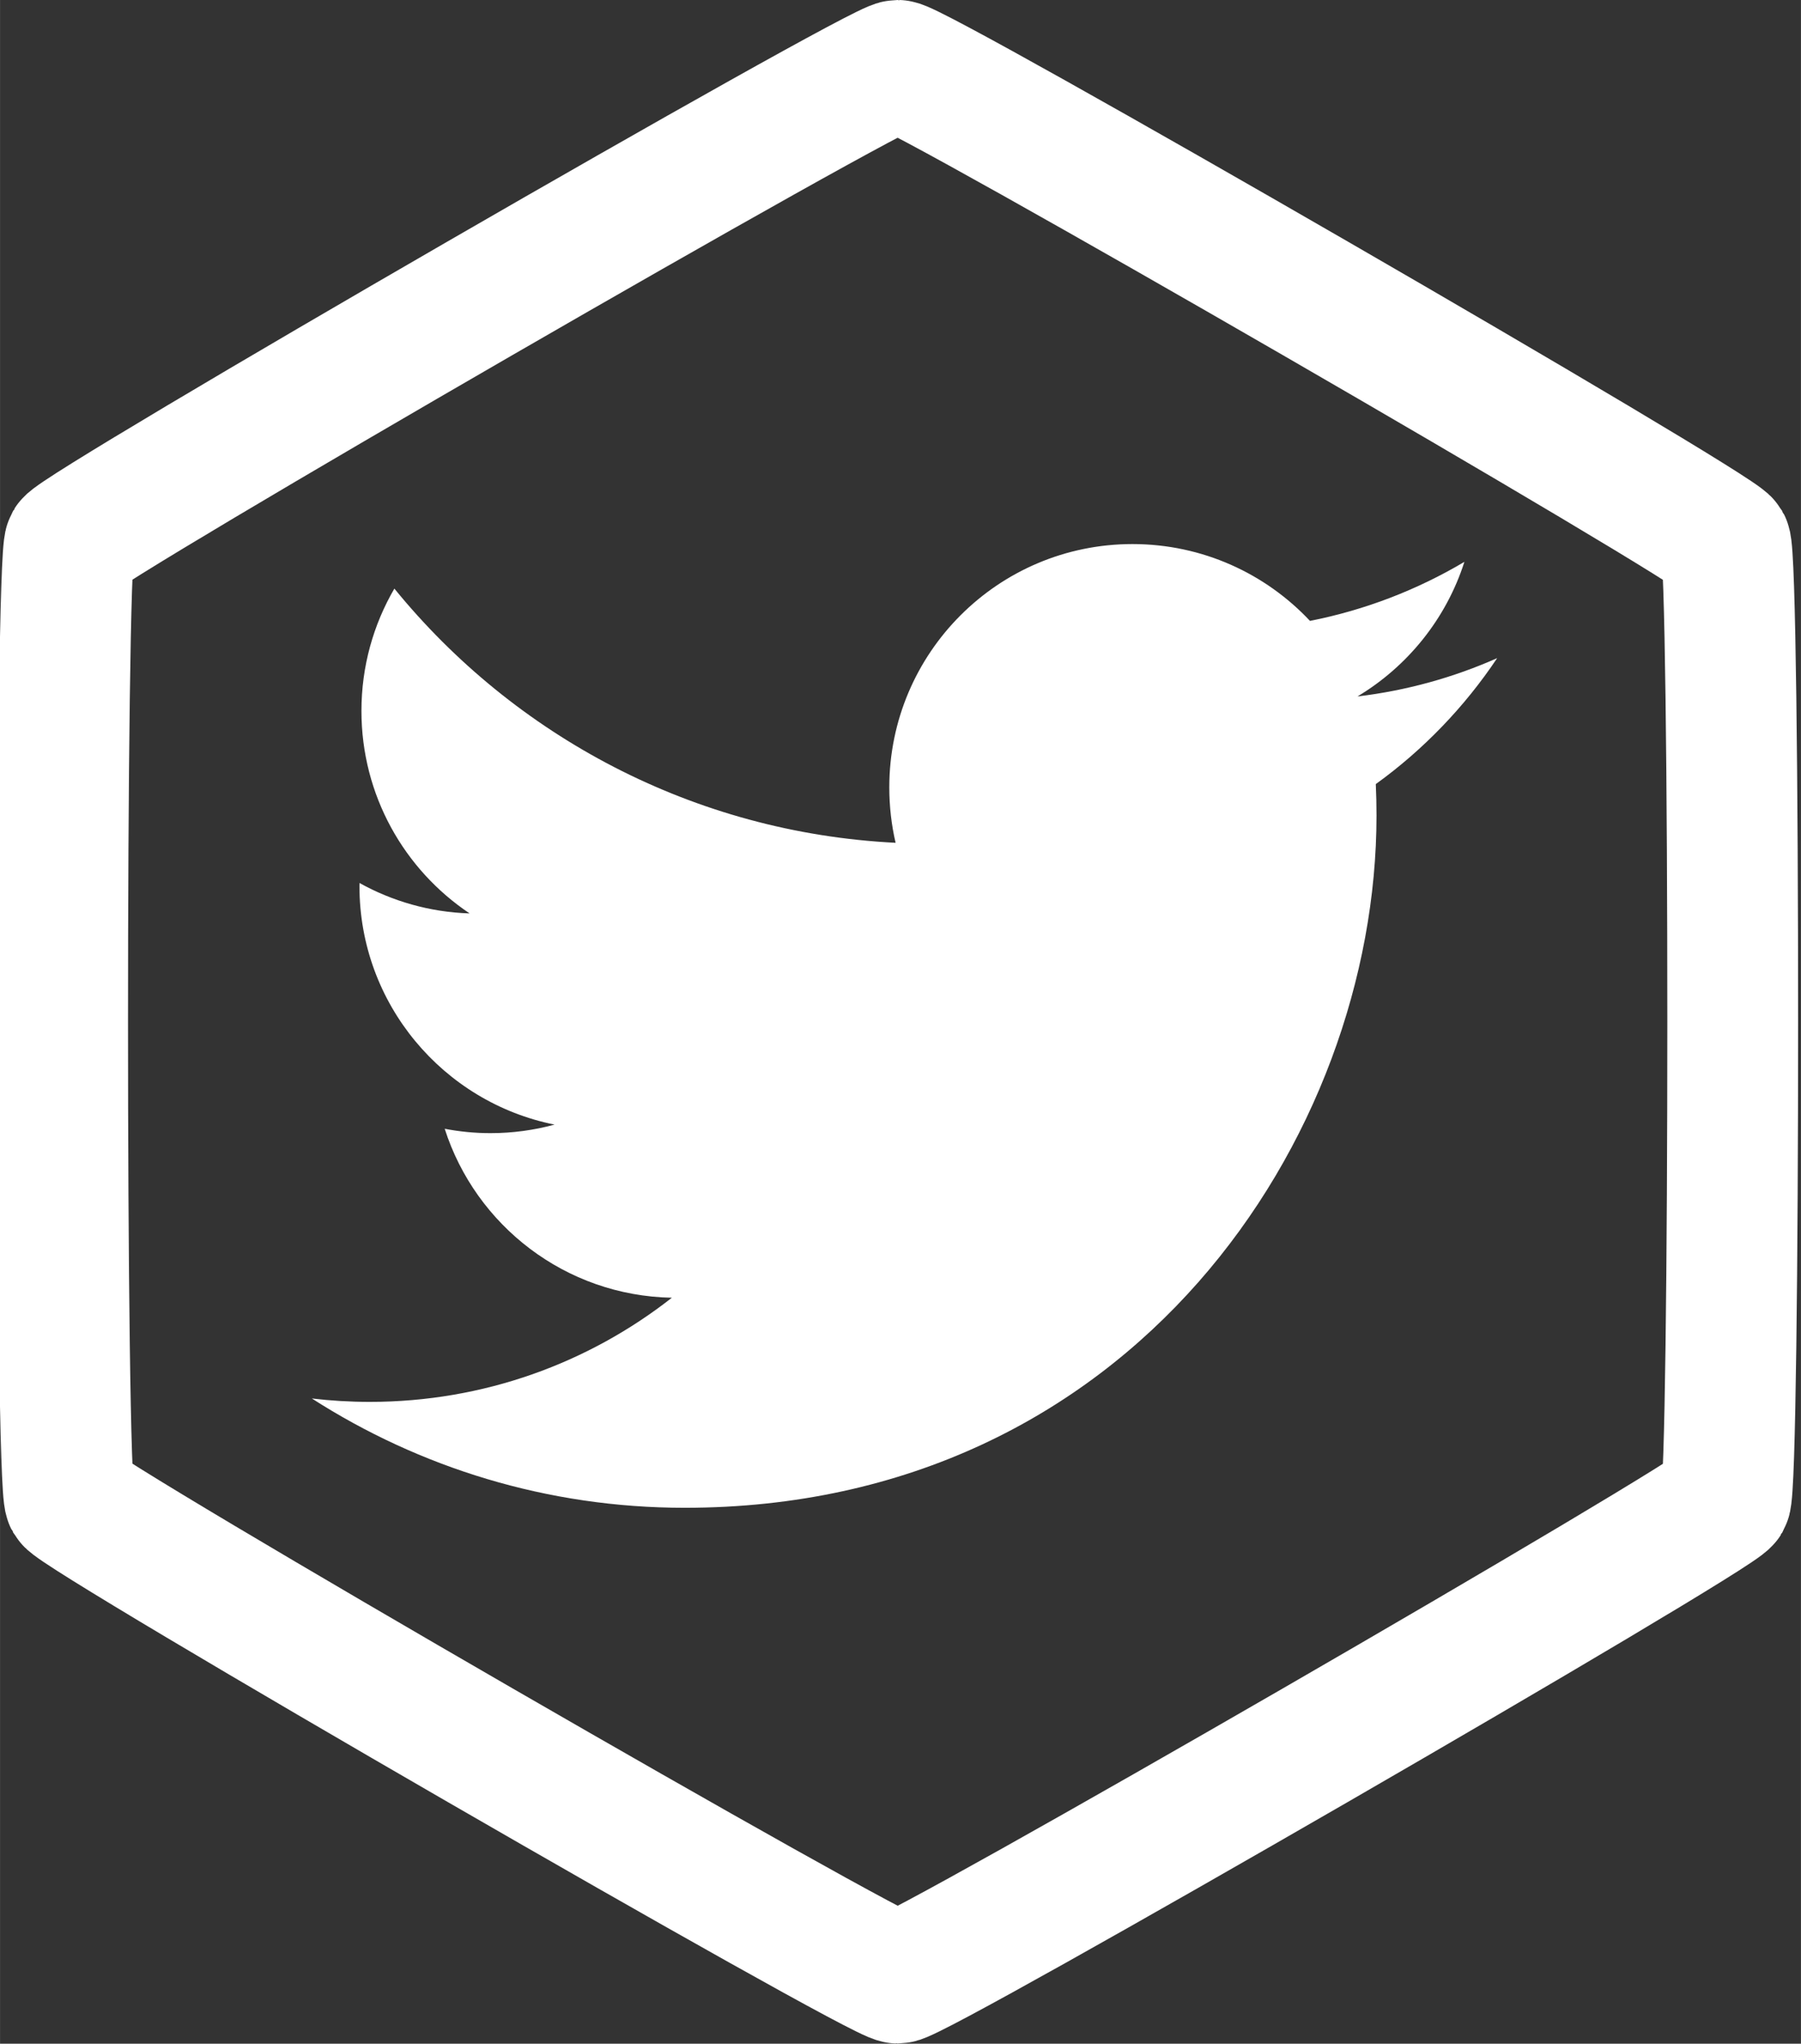 <?xml version="1.0" encoding="UTF-8" standalone="no"?>
<svg
   xmlns:dc="http://purl.org/dc/elements/1.1/"
   xmlns:cc="http://creativecommons.org/ns#"
   xmlns:rdf="http://www.w3.org/1999/02/22-rdf-syntax-ns#"
   xmlns:svg="http://www.w3.org/2000/svg"
   xmlns="http://www.w3.org/2000/svg"
   xmlns:sodipodi="http://sodipodi.sourceforge.net/DTD/sodipodi-0.dtd"
   xmlns:inkscape="http://www.inkscape.org/namespaces/inkscape"
   id="svg5898"
   height="13.223mm"
   width="11.658mm"
   version="1.1"
   viewBox="0 0 41.308 46.855"
   inkscape:version="0.91 r13725"
   sodipodi:docname="twitter.svg">
  <rect x="0" y="0" width="41.308" height="46.855" fill="#333333" stroke="none"/>
  <sodipodi:namedview
     pagecolor="#ffff7b"
     bordercolor="#666666"
     borderopacity="1"
     objecttolerance="10"
     gridtolerance="10"
     guidetolerance="10"
     inkscape:pageopacity="0"
     inkscape:pageshadow="2"
     inkscape:window-width="1920"
     inkscape:window-height="1016"
     id="namedview6485"
     showgrid="false"
     fit-margin-top="0"
     fit-margin-left="0"
     fit-margin-right="0"
     fit-margin-bottom="0"
     inkscape:zoom="4.8400172"
     inkscape:cx="23.449342"
     inkscape:cy="29.912945"
     inkscape:window-x="0"
     inkscape:window-y="27"
     inkscape:window-maximized="1"
     inkscape:current-layer="layer1" />
  <defs
     id="defs5900">
    <clipPath
       id="clipPath3967"
       clipPathUnits="userSpaceOnUse">
      <path
         id="path3969"
         d="M 0,252 252,252 252,0 0,0 0,252 Z"
         inkscape:connector-curvature="0" />
    </clipPath>
  </defs>
  <g
     id="layer1"
     transform="translate(-429.916,-585.023)">
    <g
       id="layer1-58"
       transform="matrix(0.9,0,0,0.9,1364.158,478.265)"
       style="fill:#ffffff">
      <g
         id="g3961"
         transform="matrix(0.84,0,0,-0.84,106.41,-31.139)">
        <g
           id="g3963"
           transform="matrix(1.122,0,0,1.122,-116.41,-82.576)"
           style="fill:#ffffff">
          <g
             id="g3965"
             clip-path="url(#clipPath3967)"
             style="fill:#ffffff" />
        </g>
      </g>
      <g
         id="g10788"
         transform="matrix(0.059,0,0,0.059,-1030.1,129.65)">
        <g
           id="g10748"
           style="fill:#ffffff">
          <path
             id="path10750"
             d="m 512,97.211 c -18.84,8.354 -39.082,14.001 -60.33,16.54 21.686,-13 38.342,-33.585 46.186,-58.115 -20.299,12.039 -42.777,20.78 -66.705,25.49 -19.16,-20.415 -46.461,-33.17 -76.674,-33.17 -58.011,0 -105.04,47.029 -105.04,105.04 0,8.233 0.929,16.25 2.72,23.939 -87.3,-4.382 -164.7,-46.2 -216.51,-109.75 -9.042,15.514 -14.223,33.558 -14.223,52.809 0,36.444 18.544,68.596 46.73,87.433 -17.219,-0.546 -33.416,-5.271 -47.577,-13.139 -0.01,0.438 -0.01,0.878 -0.01,1.321 0,50.894 36.209,93.348 84.261,103 -8.813,2.399 -18.094,3.687 -27.674,3.687 -6.769,0 -13.349,-0.66 -19.764,-1.888 13.368,41.73 52.16,72.104 98.126,72.949 -35.95,28.176 -81.243,44.967 -130.46,44.967 -8.479,0 -16.84,-0.496 -25.058,-1.471 46.486,29.807 101.7,47.197 161.02,47.197 193.21,0 298.87,-160.06 298.87,-298.87 0,-4.554 -0.104,-9.084 -0.305,-13.59 20.526,-14.809 38.335,-33.309 52.417,-54.373 z"
             inkscape:connector-curvature="0"
             style="fill:#ffffff" />
        </g>
      </g>
    </g>
  </g>
  <path
     sodipodi:type="star"
     style="opacity:1;fill:none;fill-opacity:1;stroke:#ffffff;stroke-width:0.953;stroke-miterlimit:4;stroke-dasharray:none;stroke-opacity:1"
     id="path5257-4-4-9-30-2-2"
     sodipodi:sides="6"
     sodipodi:cx="330.00266"
     sodipodi:cy="79.179924"
     sodipodi:r1="6.9657297"
     sodipodi:r2="6.0324988"
     sodipodi:arg1="0"
     sodipodi:arg2="0.52359878"
     inkscape:flatsided="true"
     inkscape:rounded="0.02"
     inkscape:randomized="0"
     d="m 336.968,79.18 c 0,0.139 -3.362,5.963 -3.483,6.032 -0.121,0.07 -6.845,0.07 -6.966,0 -0.121,-0.07 -3.483,-5.893 -3.483,-6.032 0,-0.139 3.362,-5.963 3.483,-6.032 0.121,-0.07 6.845,-0.07 6.966,0 0.121,0.07 3.483,5.893 3.483,6.032 z"
     transform="matrix(2.726,1.574,-1.574,2.726,-754.367,-711.843)" />
</svg>
